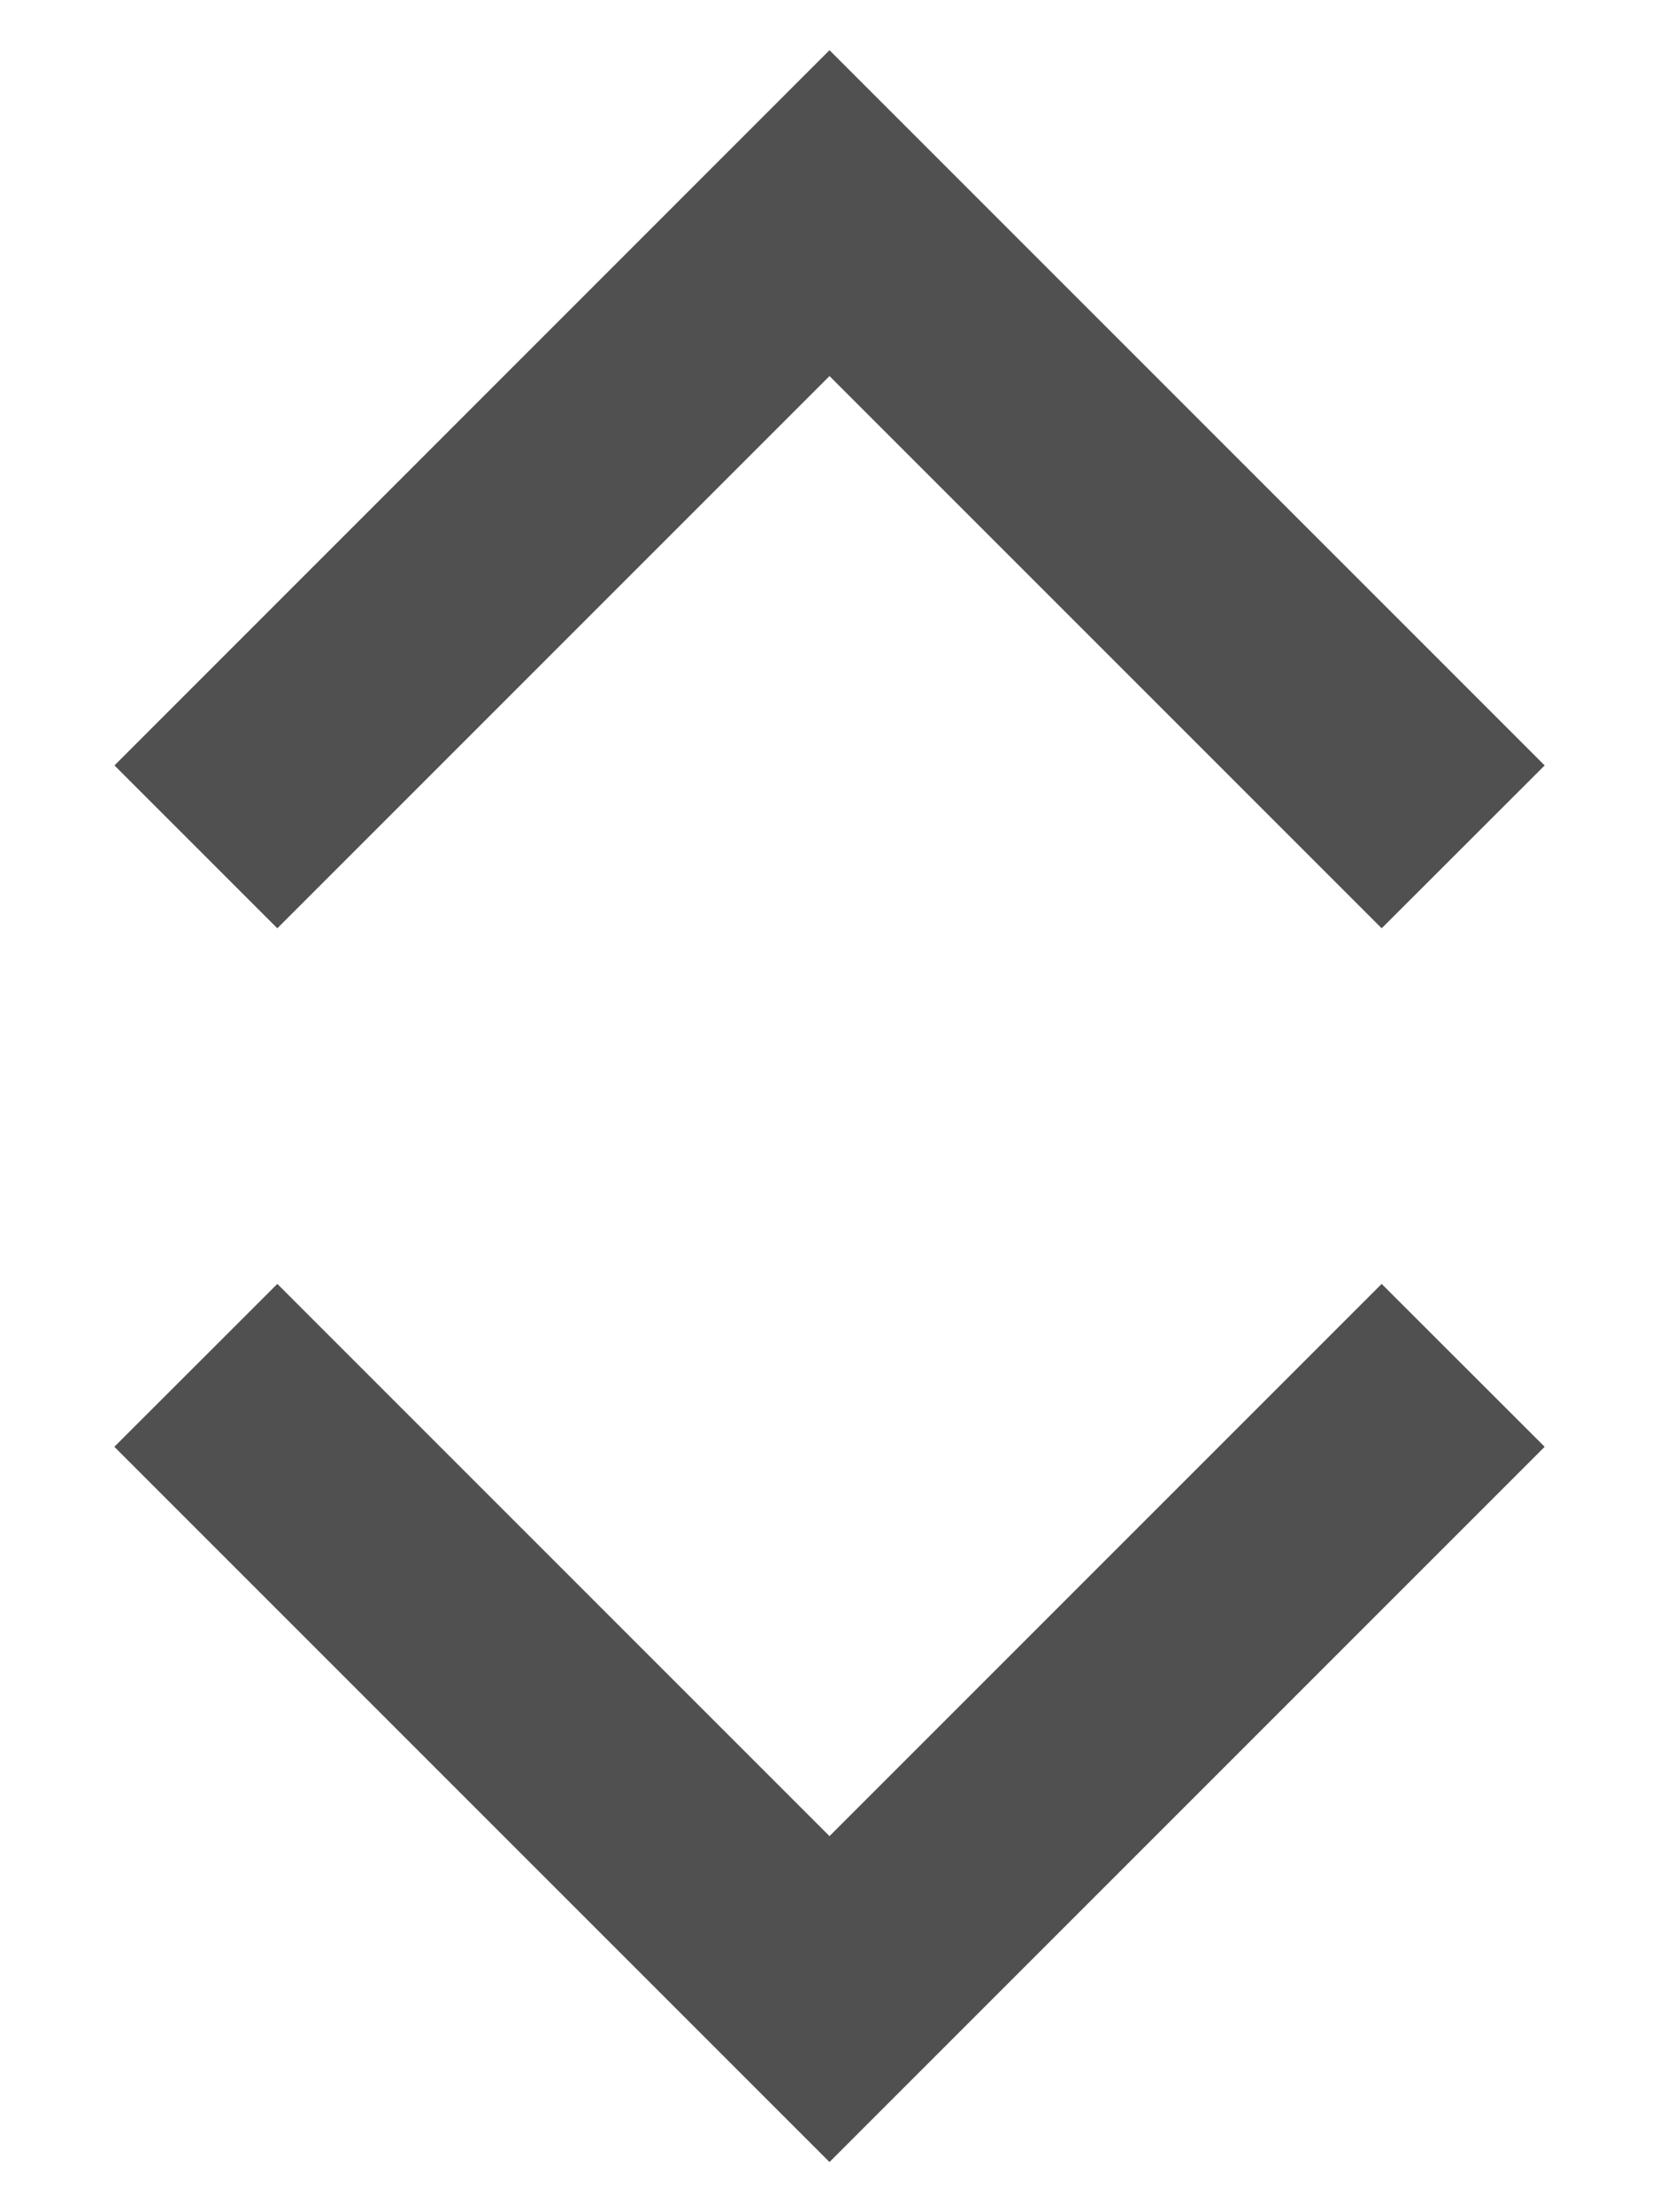 <svg width="12" height="16" viewBox="0 0 12 16" fill="none" xmlns="http://www.w3.org/2000/svg">
<path d="M11.173 5.536L6 0.363L0.828 5.536L2.006 6.714L6 2.72L9.994 6.714L11.173 5.536ZM0.827 10.464L6 15.637L11.173 10.464L9.994 9.286L6 13.28L2.006 9.286L0.827 10.464Z" fill="#505050"/>
</svg>
